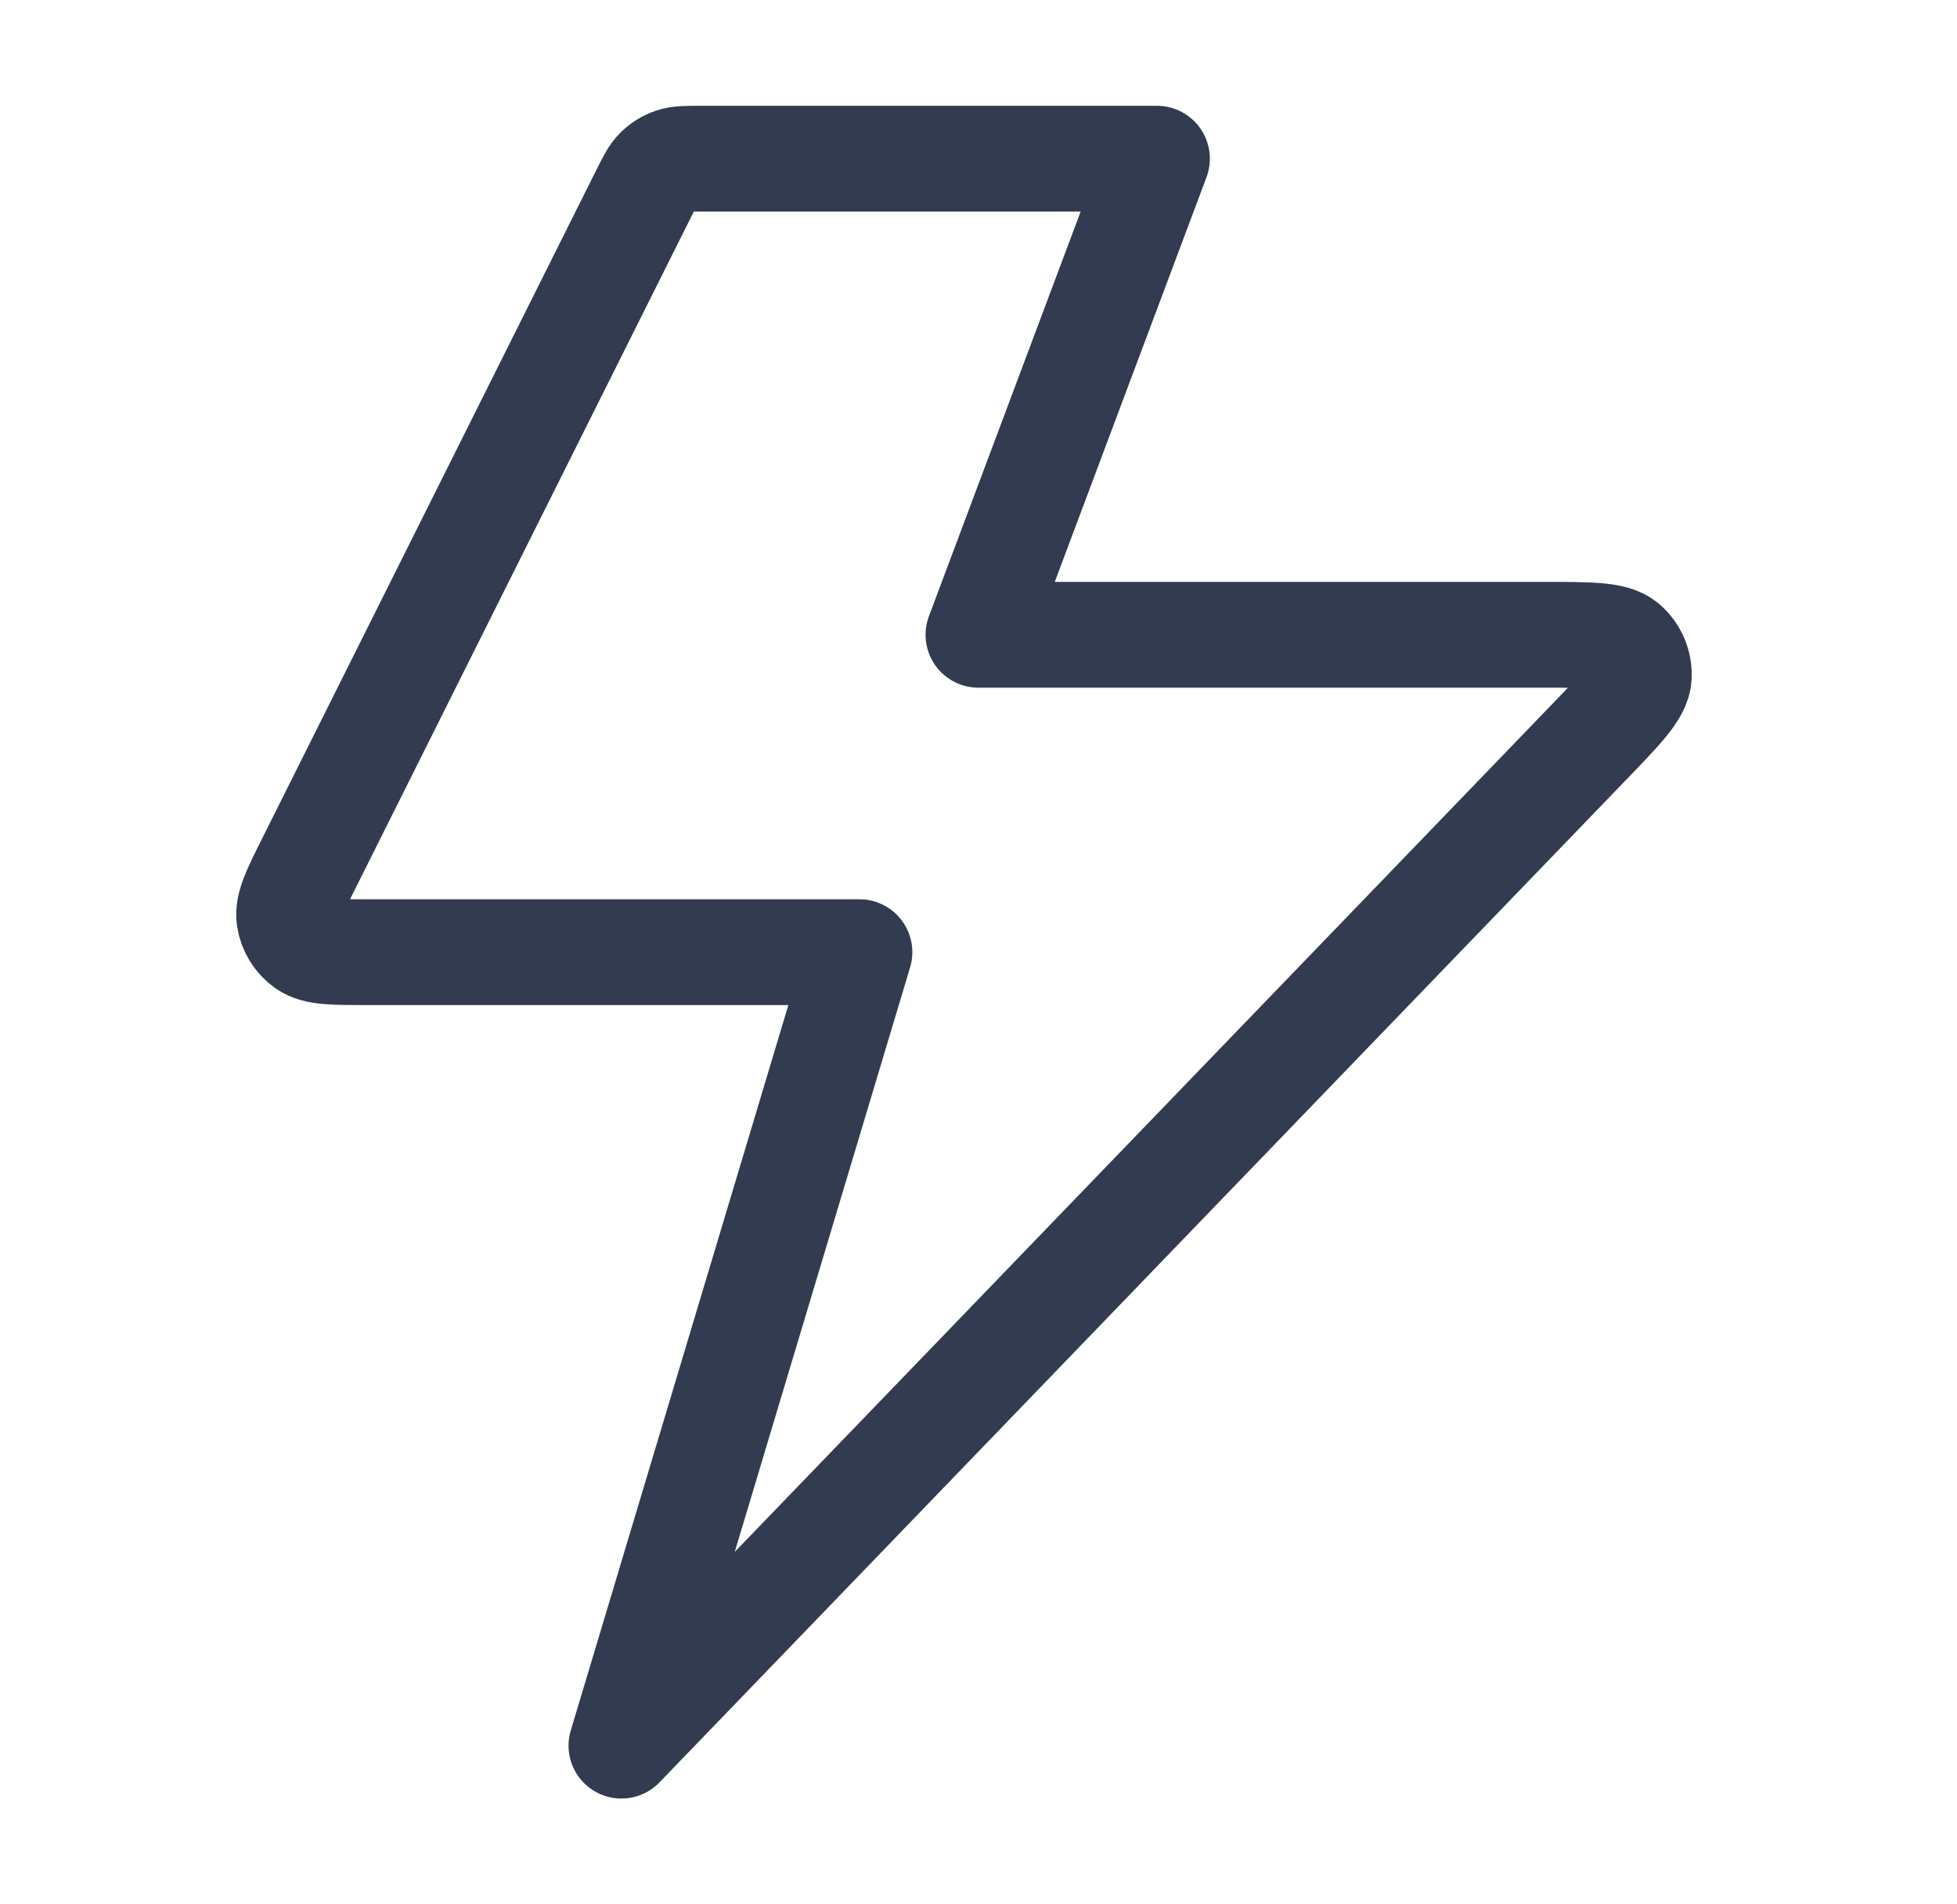 <svg width="37" height="36" viewBox="0 0 37 36" fill="none" xmlns="http://www.w3.org/2000/svg">
<path d="M21.874 3H13.241C12.972 3 12.837 3 12.718 3.041C12.613 3.077 12.517 3.136 12.438 3.214C12.348 3.302 12.288 3.423 12.168 3.663L5.868 16.263C5.58 16.838 5.436 17.126 5.471 17.36C5.501 17.564 5.614 17.746 5.783 17.865C5.977 18 6.298 18 6.941 18H16.249L11.749 33L30.039 14.033C30.656 13.393 30.965 13.073 30.983 12.799C30.998 12.562 30.9 12.331 30.718 12.177C30.509 12 30.064 12 29.175 12H18.499L21.874 3Z" stroke="#323B50" stroke-width="2" stroke-linecap="round" stroke-linejoin="round"/>
</svg>
